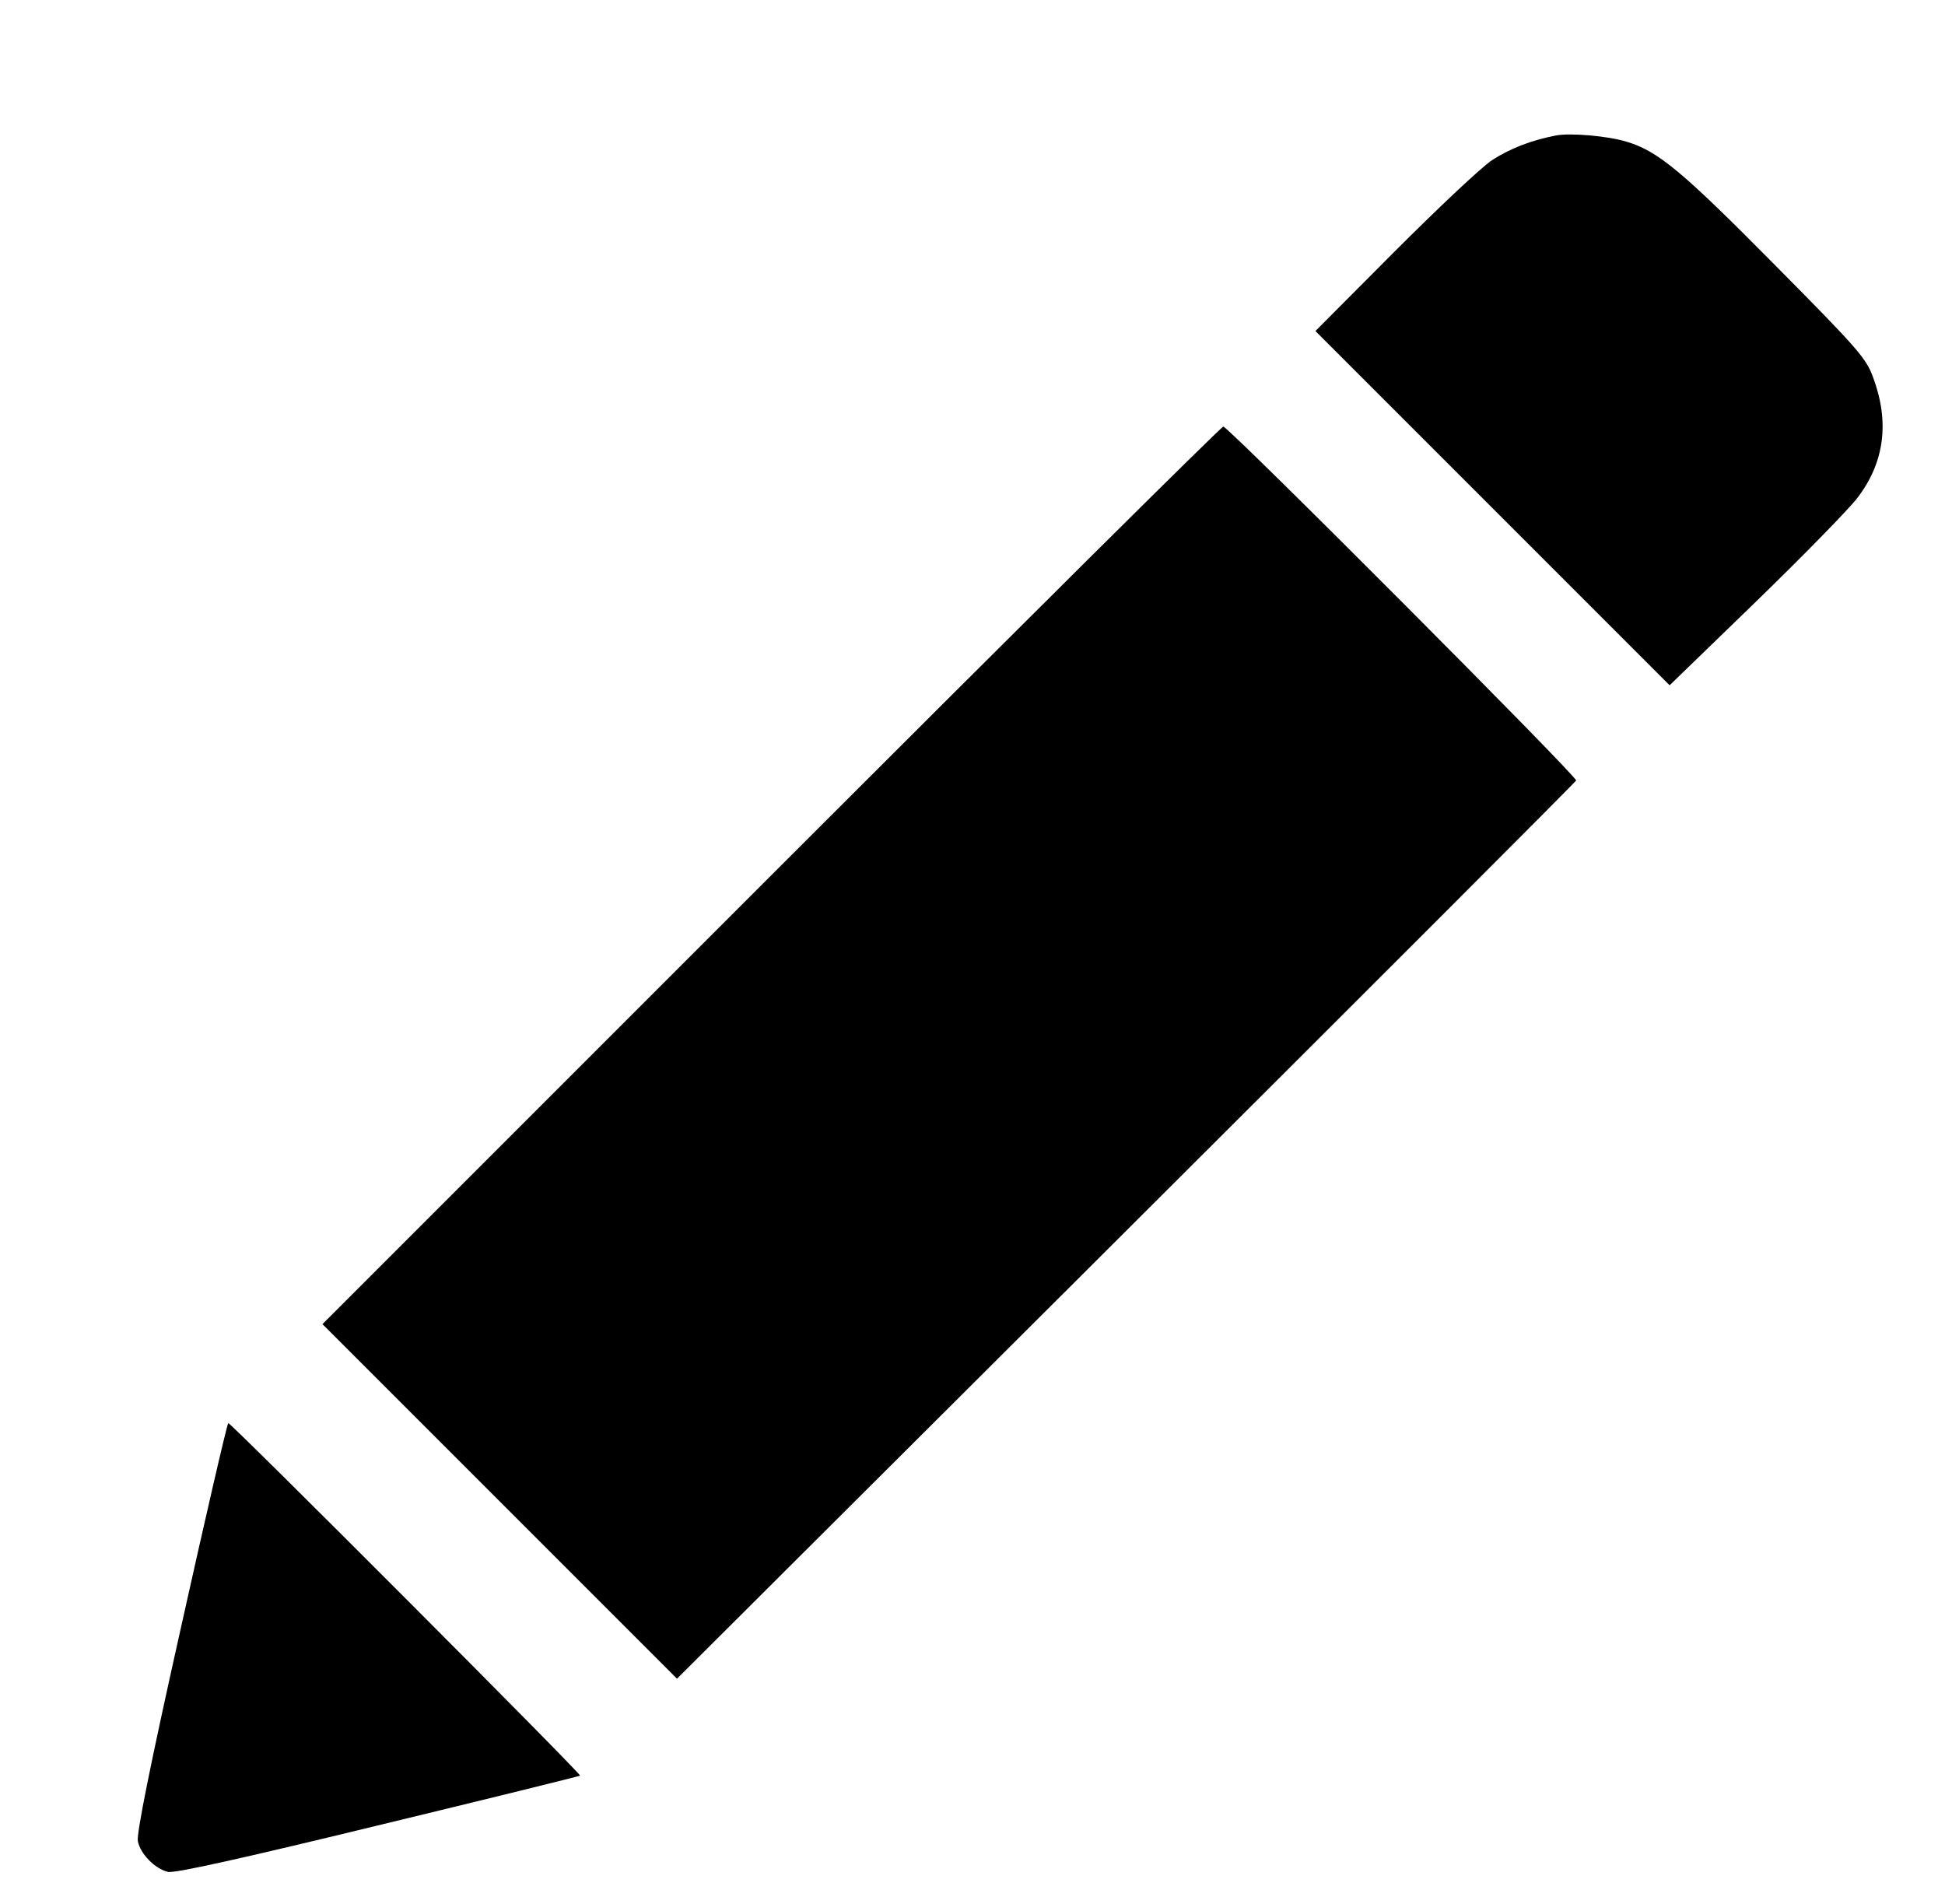 <?xml version="1.0" standalone="no"?>
<!DOCTYPE svg PUBLIC "-//W3C//DTD SVG 20010904//EN"
 "http://www.w3.org/TR/2001/REC-SVG-20010904/DTD/svg10.dtd">
<svg version="1.0" xmlns="http://www.w3.org/2000/svg"
 width="570pt" height="558pt" viewBox="0 0 570 558"
 preserveAspectRatio="xMidYMid meet">
<g transform="translate(0,558) scale(0.1,-0.1)"
fill="#000000" stroke="none">
<path d="M4560 5183 c-73 -14 -134 -38 -187 -72 -32 -21 -161 -143 -288 -270
l-230 -231 519 -519 519 -519 254 246 c140 136 274 273 297 304 79 104 94 222
45 353 -20 55 -43 82 -288 329 -272 275 -343 334 -435 361 -55 17 -166 26
-206 18z"/>
<path d="M2260 3015 l-1315 -1315 519 -519 520 -520 1315 1311 c724 722 1318
1316 1320 1321 4 11 -1019 1037 -1034 1037 -6 0 -602 -592 -1325 -1315z"/>
<path d="M531 814 c-92 -411 -131 -607 -127 -629 7 -37 50 -81 88 -90 18 -5
212 38 615 136 323 78 590 144 593 146 5 4 -1022 1033 -1031 1033 -3 0 -65
-268 -138 -596z"/>
</g>
</svg>
